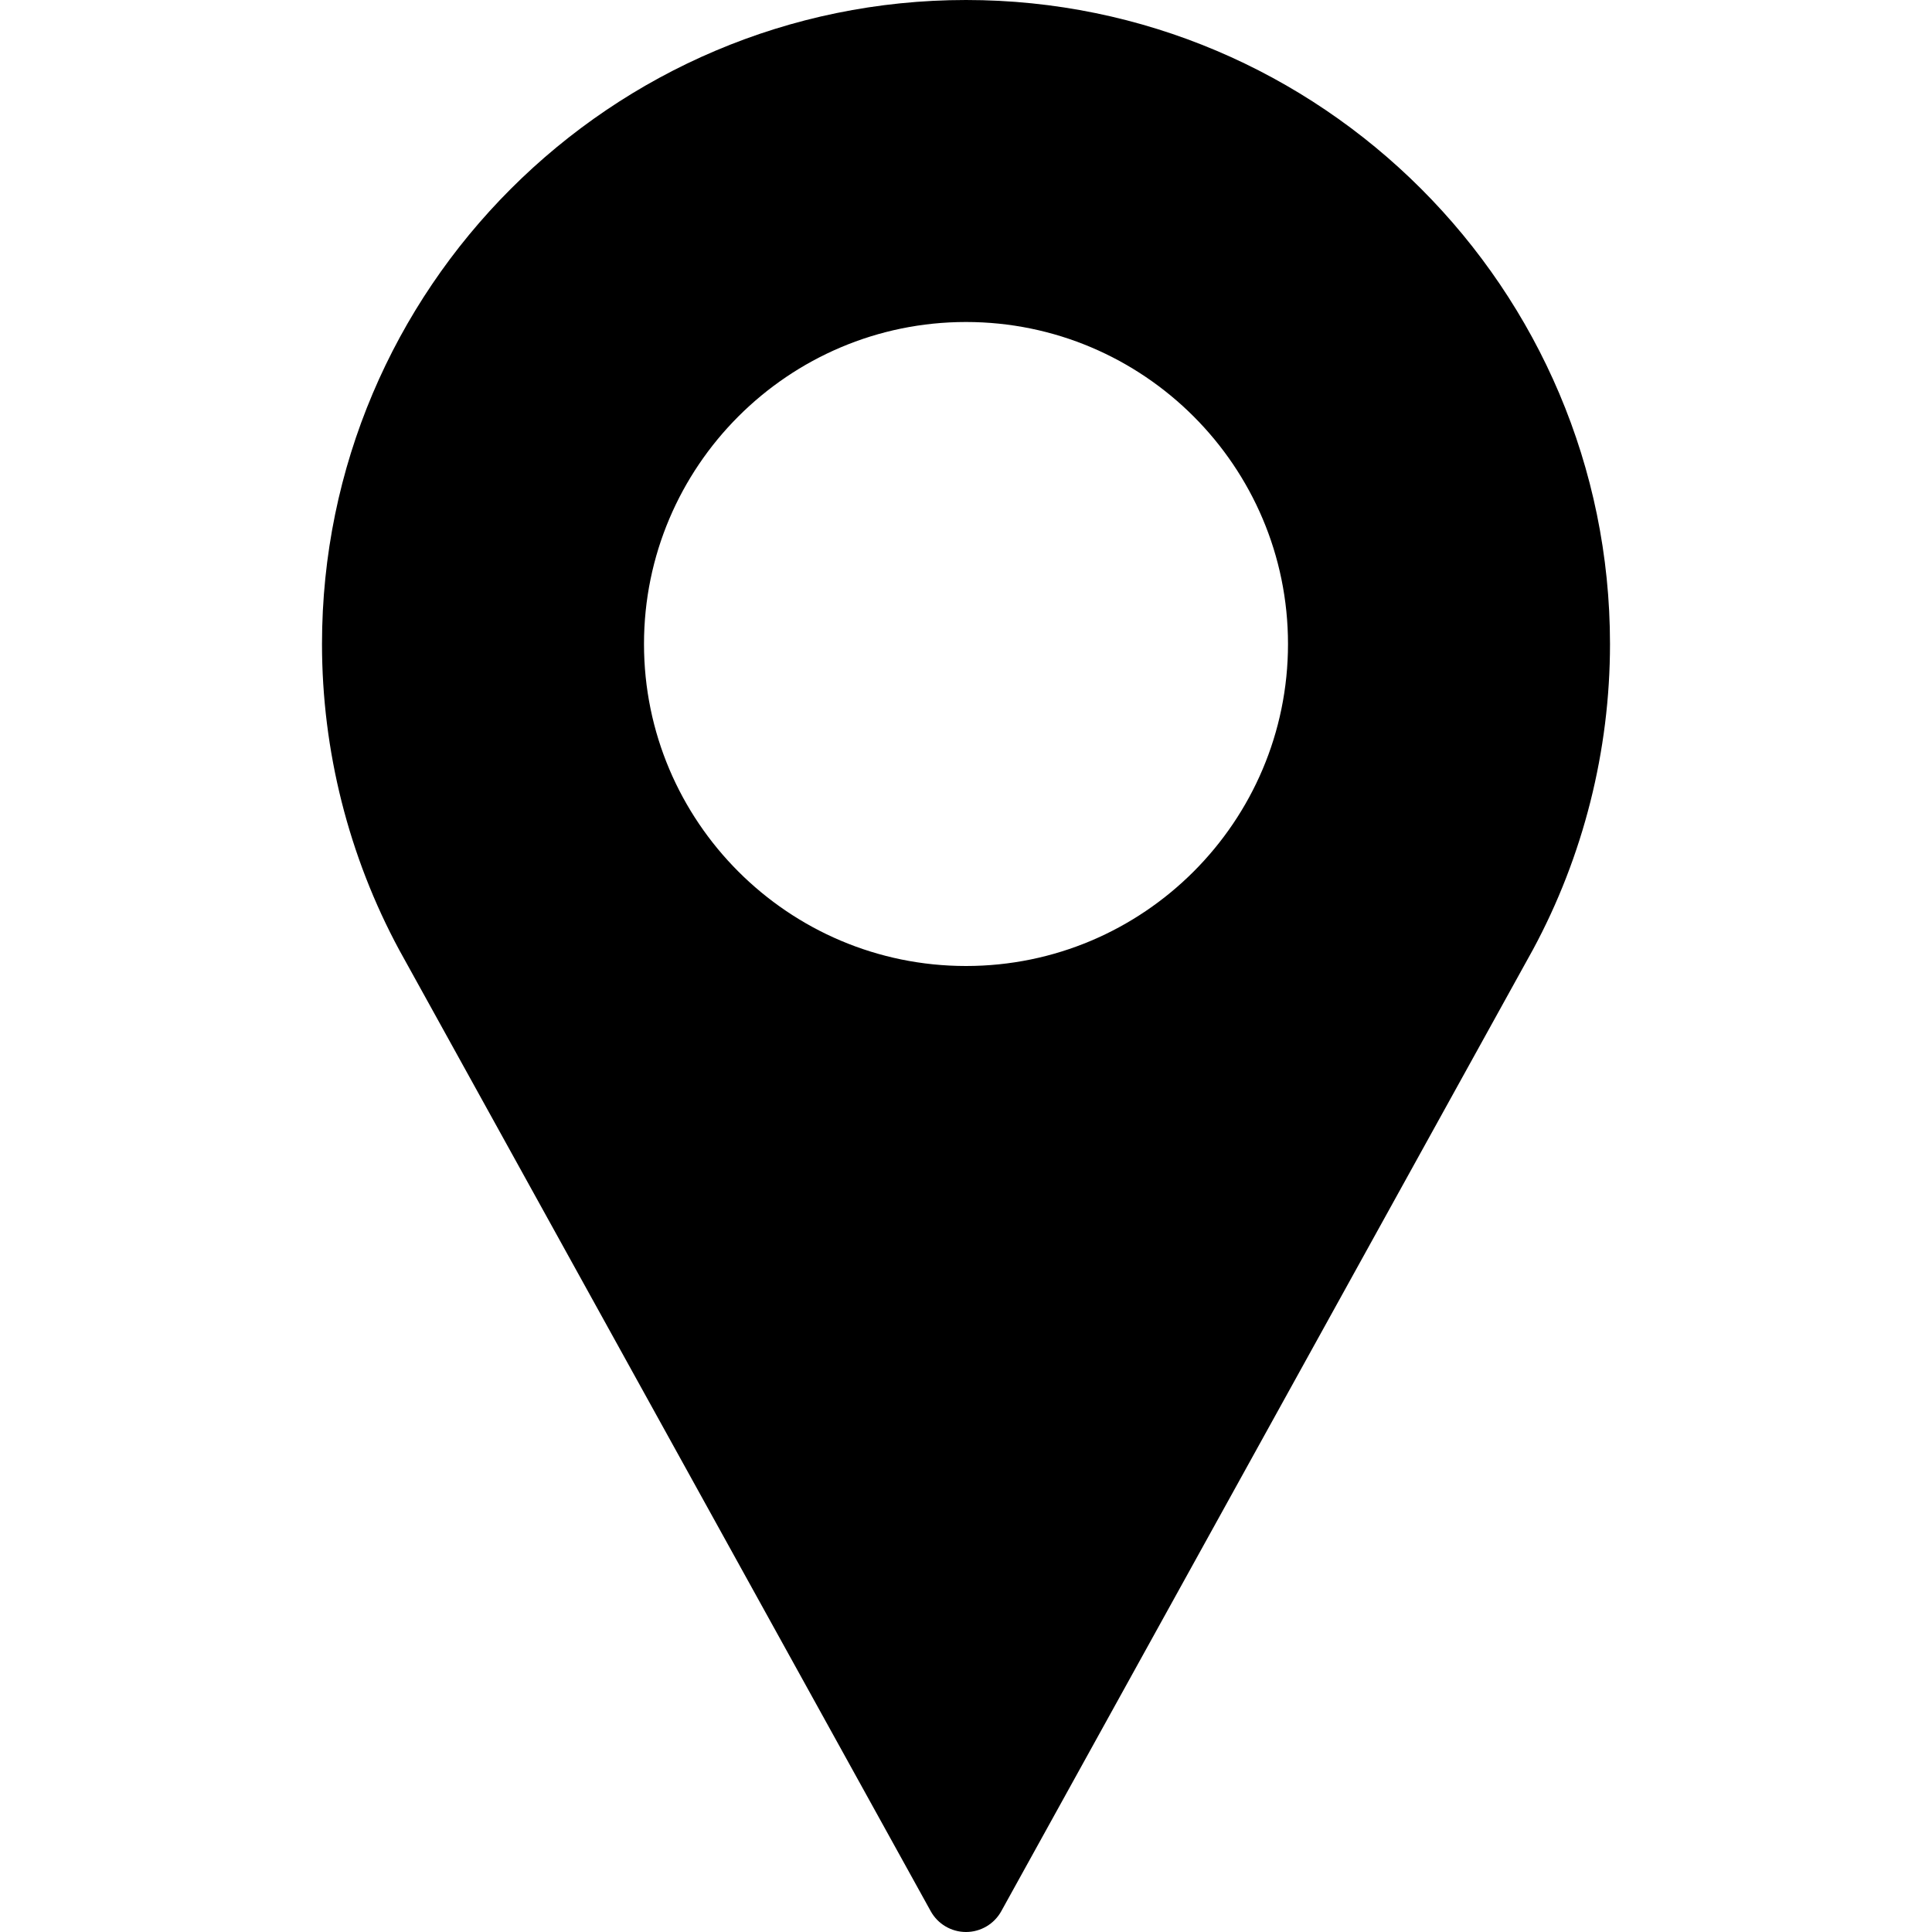 <svg xmlns="http://www.w3.org/2000/svg"  viewBox="0 0 24 24" width="24px" height="24px"><path d="M12,0C7.589,0,4,3.589,4,8c0,1.324,0.331,2.637,0.96,3.802L11.562,23.742	C11.65,23.901,11.818,24,12,24s0.35-0.099,0.438-0.258l6.604-11.944	C19.669,10.637,20,9.324,20,8C20,3.589,16.411,0,12,0z M12,12c-2.206,0-4-1.794-4-4s1.794-4,4-4	s4,1.794,4,4S14.206,12,12,12z"/></svg>